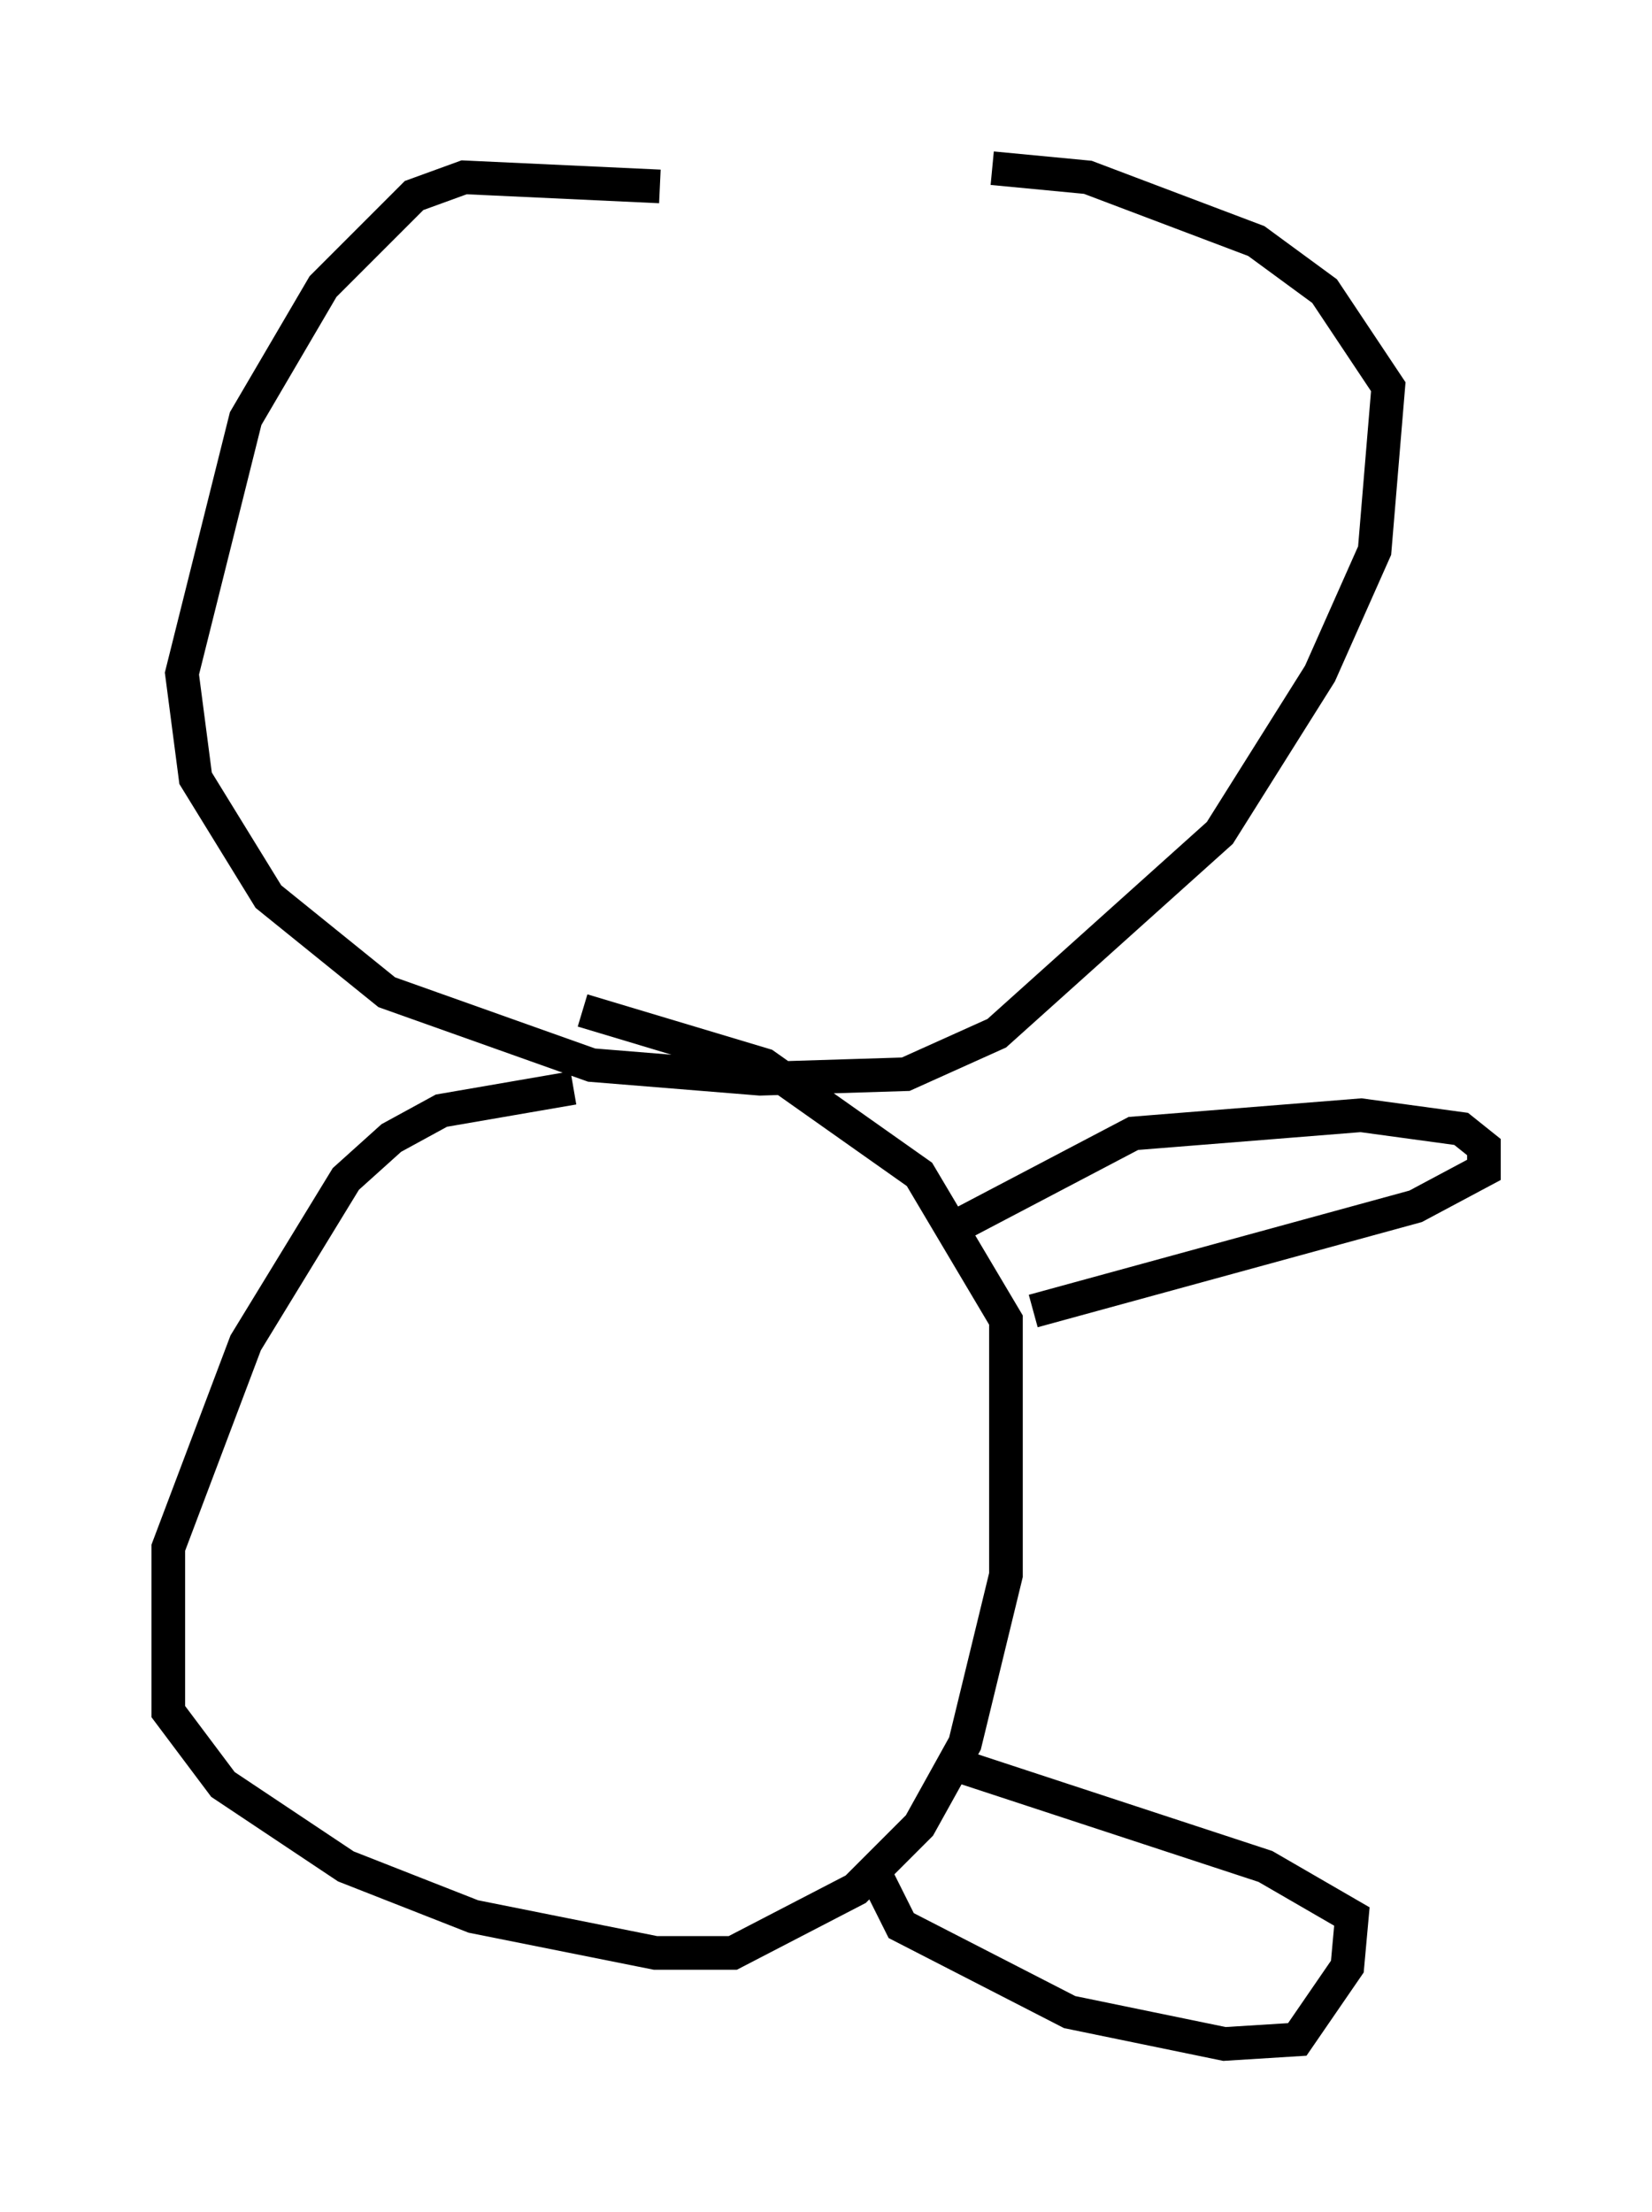 <?xml version="1.0" encoding="utf-8" ?>
<svg baseProfile="full" height="65.75" version="1.1" width="49.106" xmlns="http://www.w3.org/2000/svg" xmlns:ev="http://www.w3.org/2001/xml-events" xmlns:xlink="http://www.w3.org/1999/xlink"><defs /><rect fill="white" height="65.75" width="49.106" x="0" y="0" /><path d="M27.463, 7.706 m-7.848, -2.165 l-5.819, -0.271 -1.488, 0.541 l-2.706, 2.706 -2.3, 3.924 l-1.894, 7.578 0.406, 3.112 l2.165, 3.518 3.518, 2.842 l6.089, 2.165 5.007, 0.406 l4.33, -0.135 2.706, -1.218 l6.631, -5.954 2.977, -4.736 l1.624, -3.654 0.406, -4.871 l-1.894, -2.842 -2.03, -1.488 l-5.007, -1.894 -2.842, -0.271 m-12.449, 27.334 l-3.924, 0.677 -1.488, 0.812 l-1.353, 1.218 -2.977, 4.871 l-2.3, 6.089 0.0, 4.871 l1.624, 2.165 3.654, 2.436 l3.789, 1.488 5.413, 1.083 l2.3, 0.0 3.654, -1.894 l1.894, -1.894 1.353, -2.436 l1.218, -5.007 0.0, -7.578 l-2.571, -4.33 -4.601, -3.248 l-5.413, -1.624 m8.66, 25.575 l0.812, 1.624 5.007, 2.571 l4.601, 0.947 2.165, -0.135 l1.488, -2.165 0.135, -1.488 l-2.571, -1.488 -9.066, -2.977 m-0.271, -15.967 l5.413, -2.842 6.766, -0.541 l2.977, 0.406 0.677, 0.541 l0.0, 0.677 -2.03, 1.083 l-11.367, 3.112 " fill="none" stroke="black" stroke-width="1" /></svg>